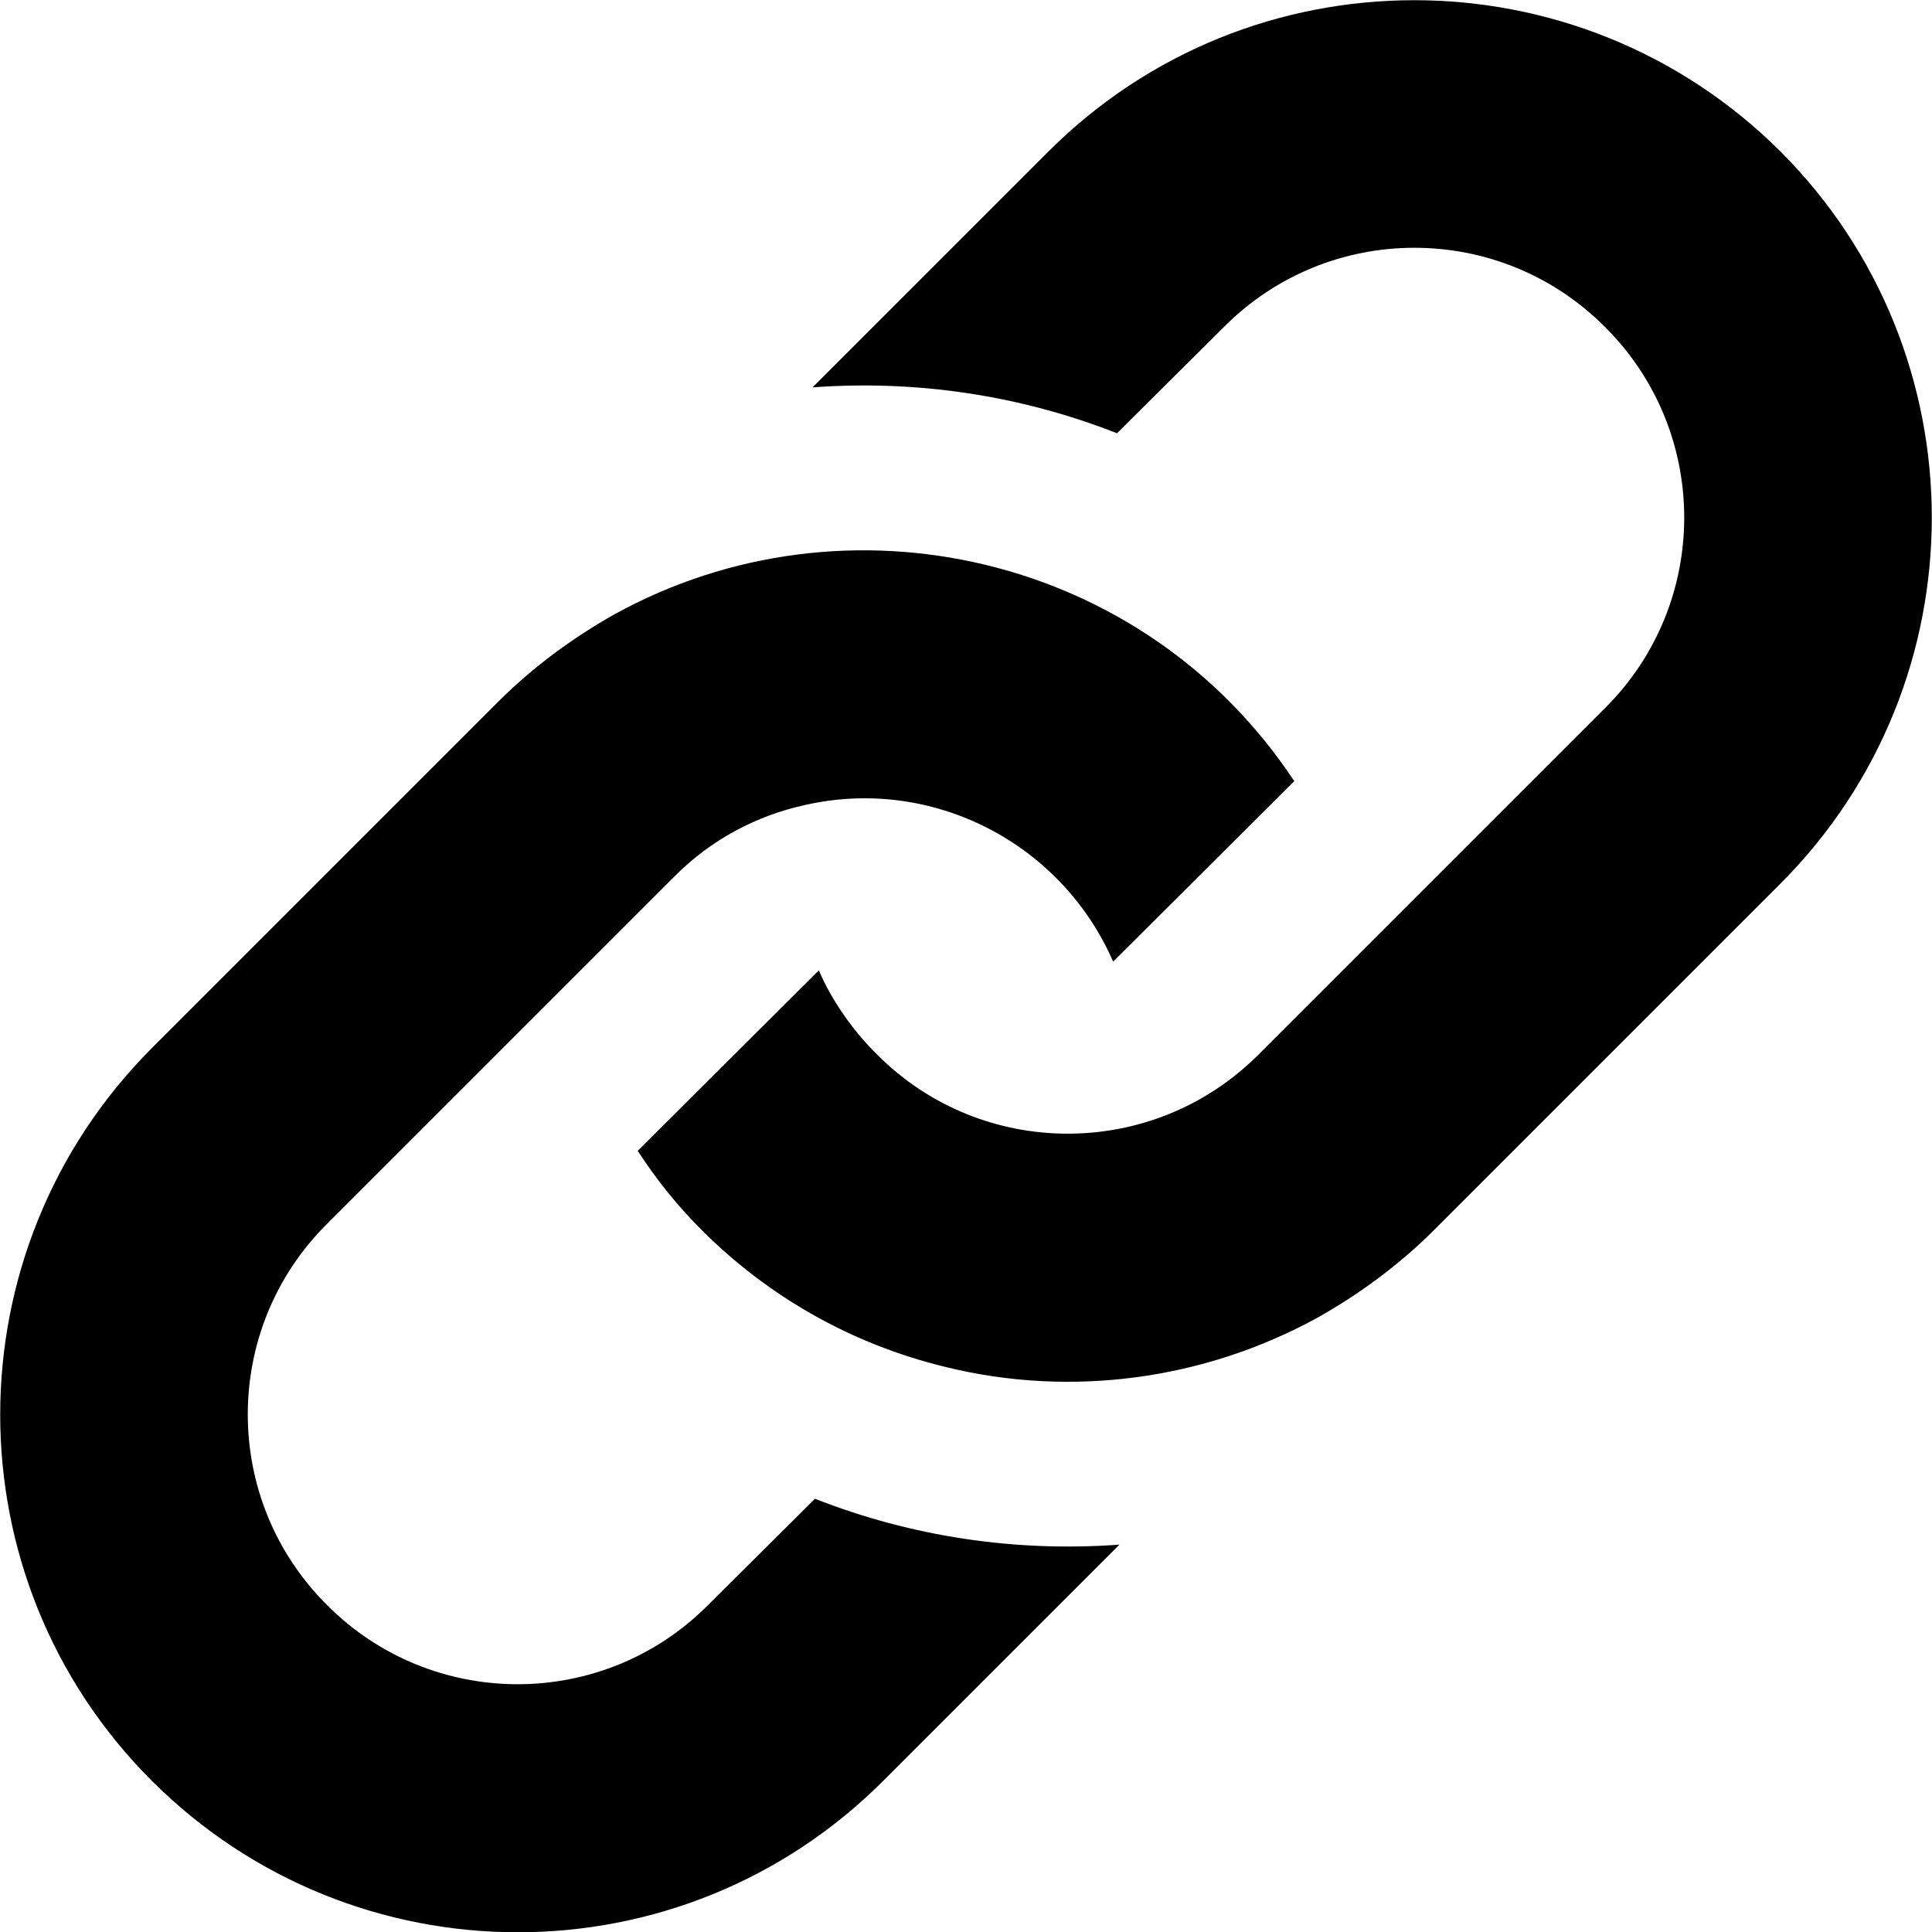 <?xml version="1.0" encoding="UTF-8"?>
<svg xmlns="http://www.w3.org/2000/svg" xmlns:xlink="http://www.w3.org/1999/xlink" width="12pt" height="12pt" viewBox="0 0 12 12" version="1.1">
<g id="surface1">
<path style=" stroke:none;fill-rule:nonzero;fill:rgb(0%,0%,0%);fill-opacity:1;" d="M 3.094 4.359 C 3.312 4.141 3.559 3.961 3.816 3.816 C 5.258 3.02 7.109 3.445 8.039 4.852 L 6.914 5.973 C 6.594 5.238 5.793 4.82 5 5 C 4.699 5.066 4.414 5.215 4.184 5.449 L 2.031 7.602 C 1.375 8.254 1.375 9.316 2.031 9.969 C 2.684 10.625 3.746 10.625 4.398 9.969 L 5.062 9.309 C 5.668 9.547 6.312 9.641 6.953 9.594 L 5.488 11.059 C 4.234 12.316 2.199 12.316 0.941 11.059 C -0.312 9.805 -0.312 7.77 0.941 6.512 Z M 6.512 0.941 L 5.047 2.406 C 5.688 2.359 6.332 2.453 6.938 2.691 L 7.602 2.031 C 8.254 1.375 9.316 1.375 9.969 2.031 C 10.625 2.684 10.625 3.746 9.969 4.398 L 7.816 6.551 C 7.16 7.207 6.098 7.203 5.449 6.551 C 5.297 6.402 5.164 6.211 5.086 6.027 L 3.961 7.148 C 4.078 7.328 4.203 7.484 4.359 7.641 C 4.766 8.047 5.281 8.348 5.879 8.492 C 6.648 8.68 7.473 8.574 8.184 8.184 C 8.441 8.039 8.688 7.859 8.906 7.641 L 11.059 5.488 C 12.312 4.234 12.312 2.195 11.059 0.941 C 9.801 -0.312 7.766 -0.312 6.512 0.941 Z M 6.512 0.941 "/>
</g>
</svg>
